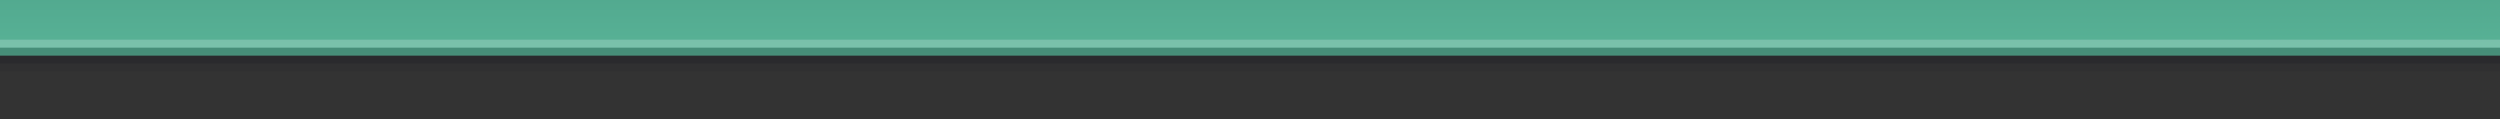 <?xml version="1.0" encoding="UTF-8"?>
<!DOCTYPE svg PUBLIC "-//W3C//DTD SVG 1.1 Tiny//EN" "http://www.w3.org/Graphics/SVG/1.1/DTD/svg11-tiny.dtd">
<svg baseProfile="tiny" height="15px" version="1.1" viewBox="0 0 315 15" width="315px" x="0px" xmlns="http://www.w3.org/2000/svg" xmlns:xlink="http://www.w3.org/1999/xlink" y="0px">
<rect x="0" y="0" width="315" height="15" fill="#333333" stroke="none"/>
<rect fill="none" height="15" width="315"/>
<rect fill="none" fill-opacity="0.1" fill-rule="evenodd" height="15" stroke-opacity="0.1" width="315"/>
<rect fill="#14141E" fill-opacity="0.1" fill-rule="evenodd" height="9" stroke-opacity="0.1" width="315"/>
<rect fill="#14141E" fill-opacity="0.2" fill-rule="evenodd" height="8" stroke-opacity="0.2" width="315"/>
<rect fill="url(#SVGID_1_)" fill-rule="evenodd" height="7" width="315"/>
<rect fill-opacity="0.2" fill-rule="evenodd" height="1" stroke-opacity="0.2" width="315" y="6"/>
<rect fill="#FFFFFF" fill-opacity="0.2" fill-rule="evenodd" height="1" stroke-opacity="0.2" width="315" y="5"/>
<defs>
<linearGradient gradientUnits="userSpaceOnUse" id="SVGID_1_" x1="157.5" x2="157.5" y1="7.249" y2="-43.52">
<stop offset="0" style="stop-color:#59B397"/>
<stop offset="1" style="stop-color:#2A7362"/>
</linearGradient>
</defs>
</svg>
